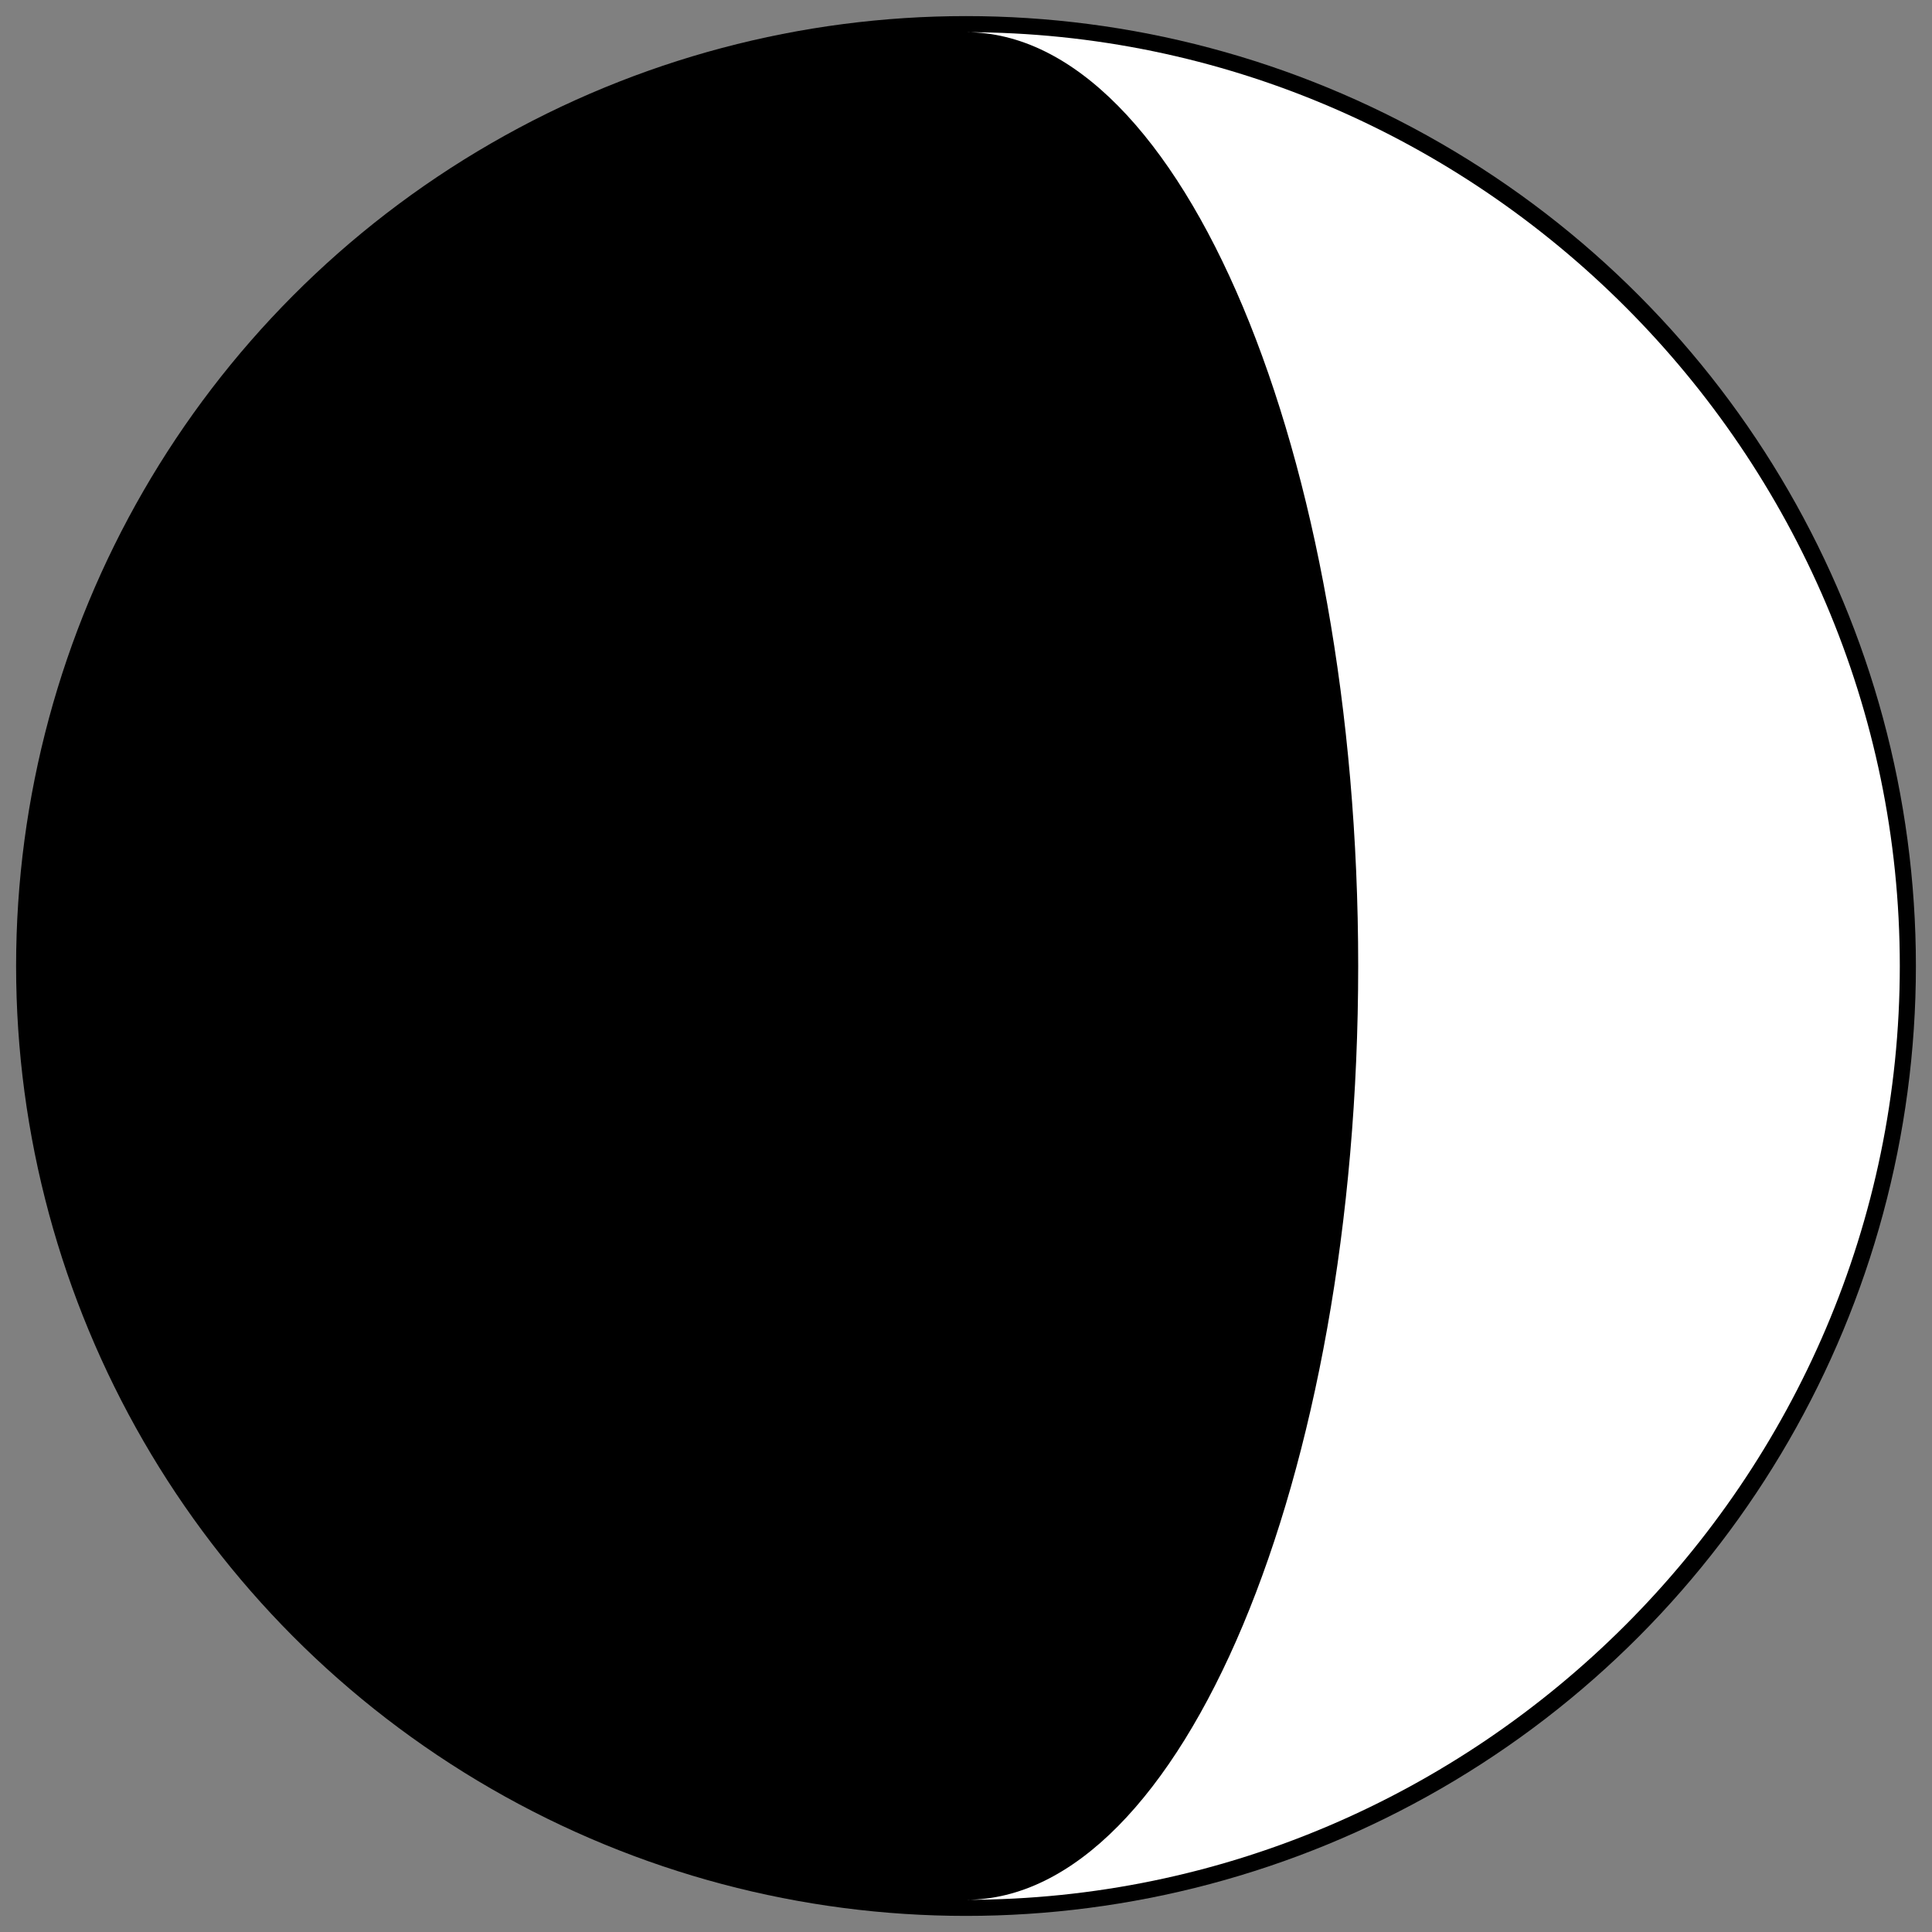 <?xml version="1.0" encoding="utf-8"?>
<!DOCTYPE svg PUBLIC "-//W3C//DTD SVG 1.1//EN" "http://www.w3.org/Graphics/SVG/1.1/DTD/svg11.dtd">
<svg version="1.1" id="Layer_1" xmlns="http://www.w3.org/2000/svg" xmlns:xlink="http://www.w3.org/1999/xlink" x="0px" y="0px"
	 width="300px" height="300px" viewBox="0 0 300 300" enable-background="new 0 0 300 300"
	 xml:space="preserve">
<rect x="0" y="0" width="300" height="300" fill="#808080" stroke="none"/>
<circle fill="none" stroke="#000000" stroke-width="5" cx="150" cy="150" r="145" />
<circle fill="#000000" cx="150" cy="150" r="145" />
<path fill="#FFFFFF" d="M150,295 c33.453,0 60.900,-65.351 60.900,-145 c0,-79.649 -27.447,-145 -60.900,-145 c79.649,0 145,65.351 145,145 C295.000,229.649 229.649,295 150,295 z"/>
</svg>
